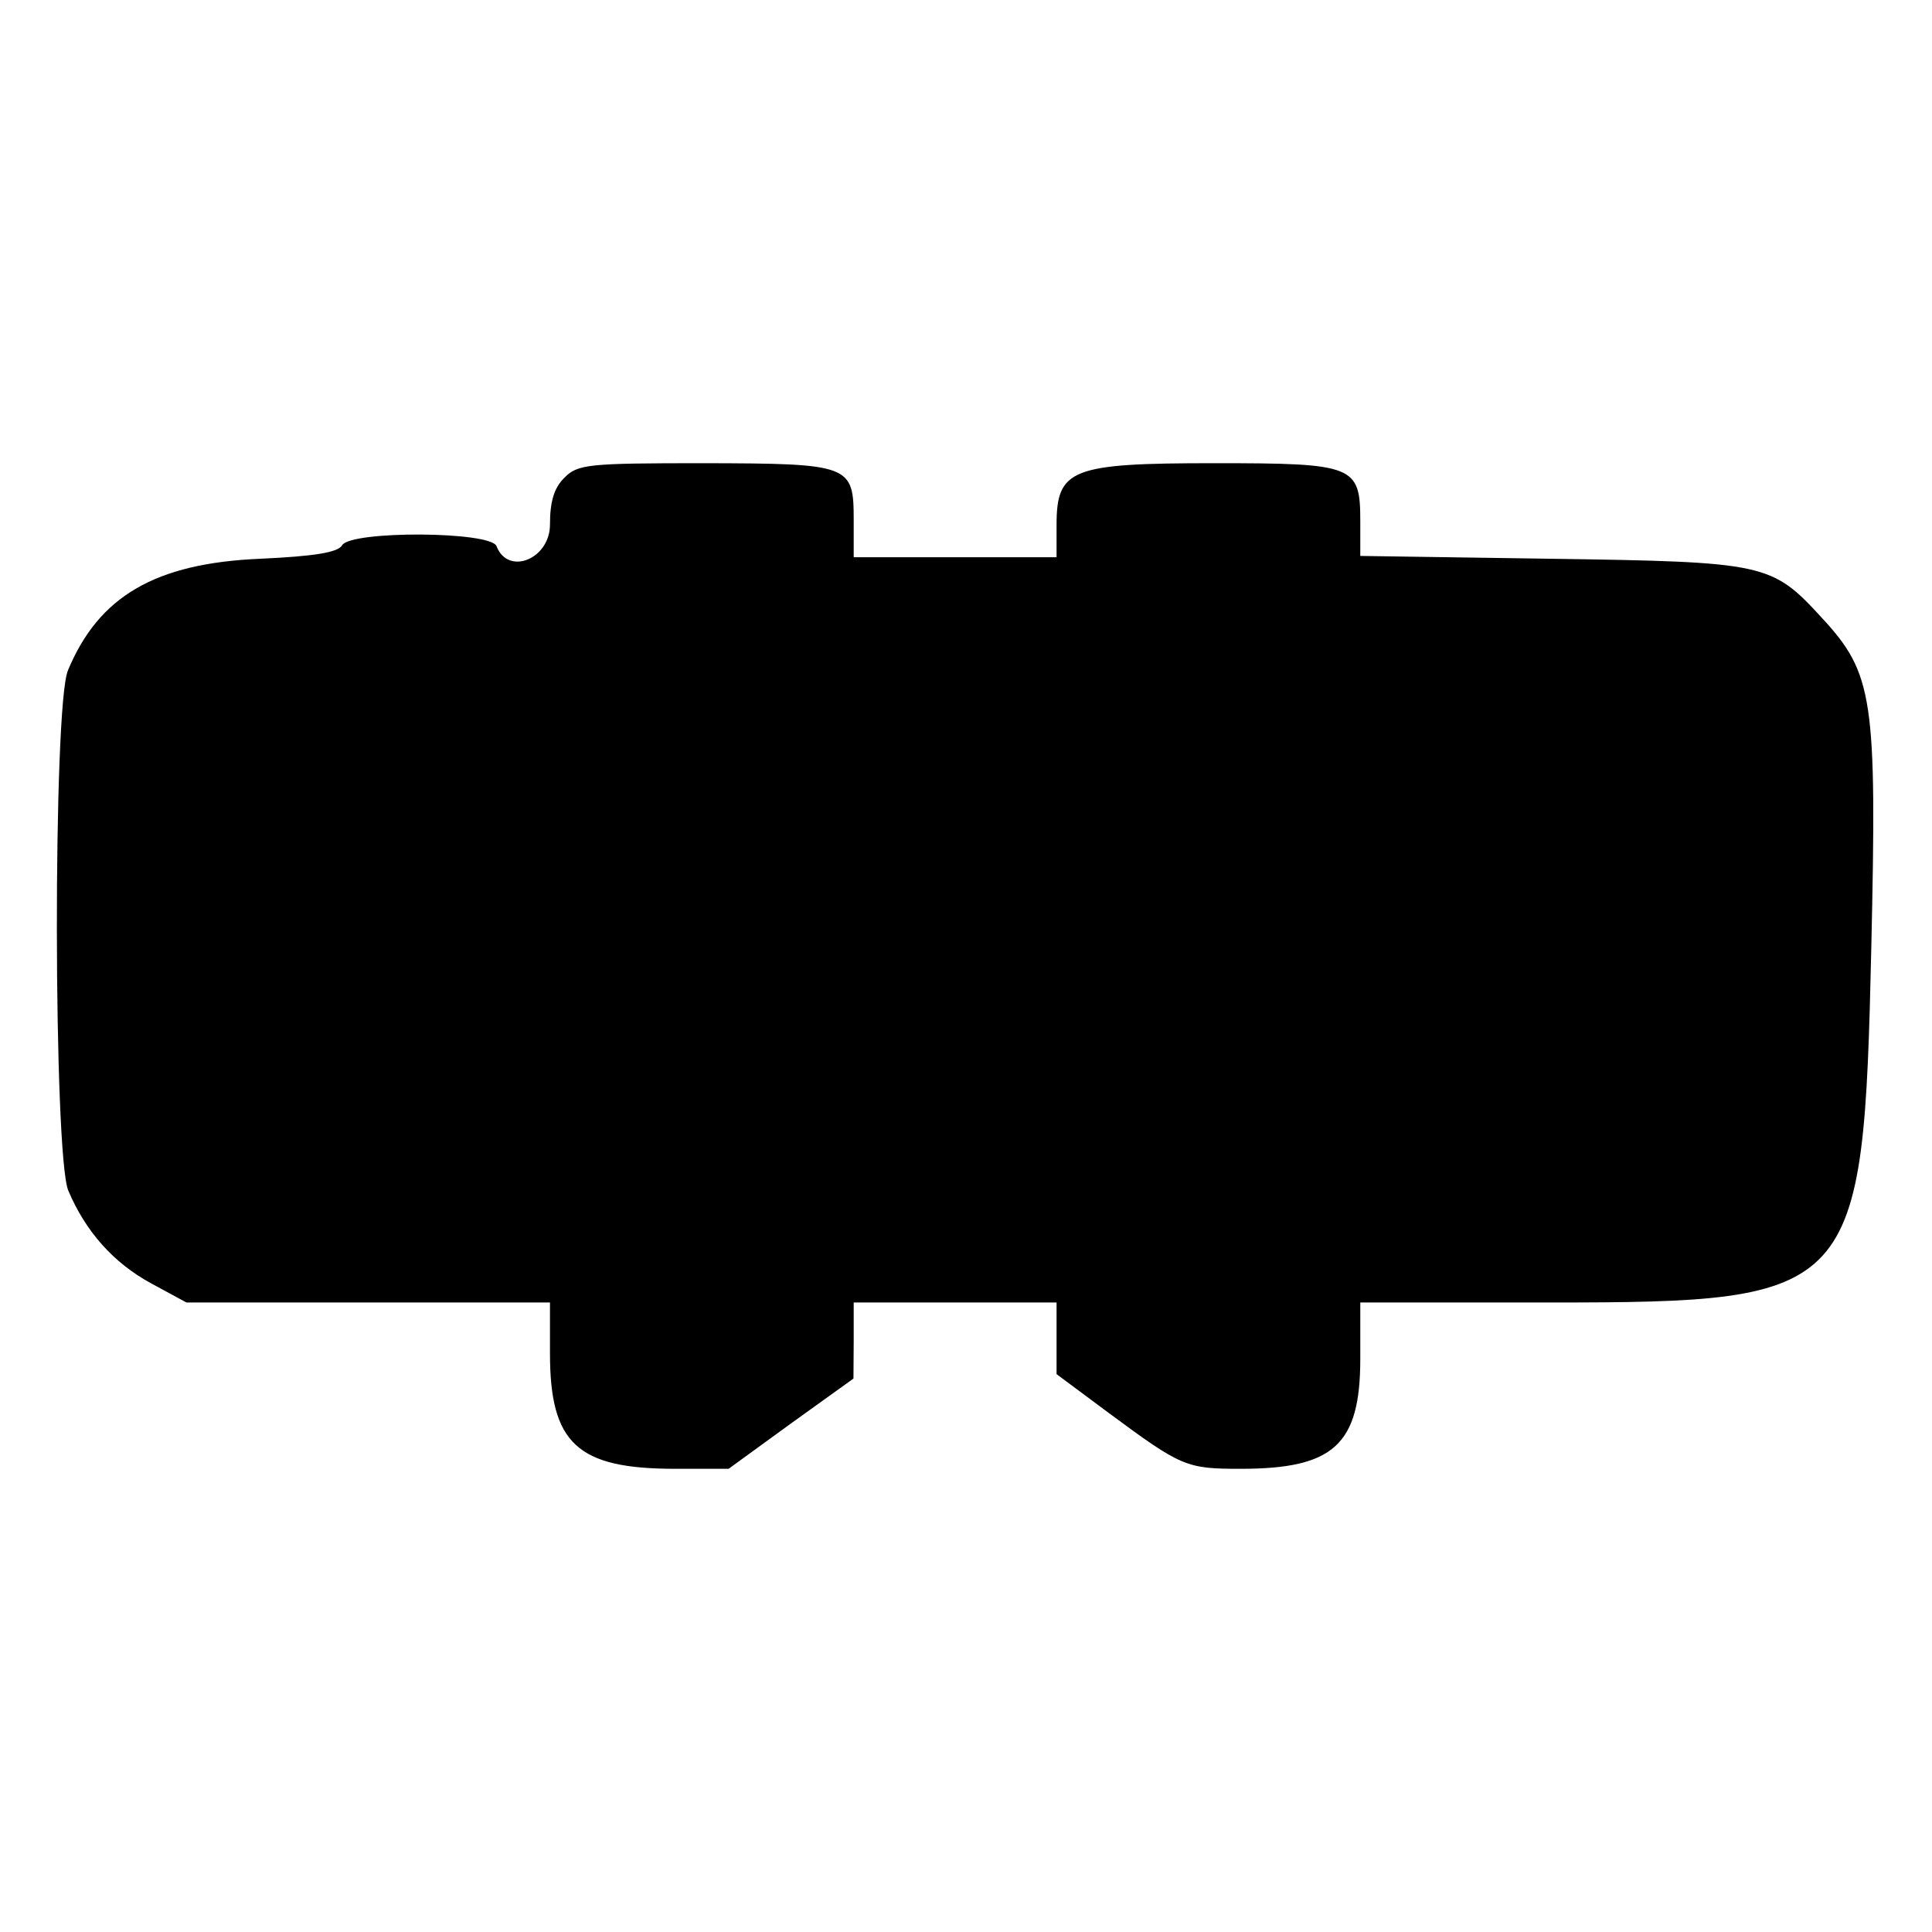 <?xml version="1.0" encoding="UTF-8"?>
<svg xmlns="http://www.w3.org/2000/svg" xmlns:xlink="http://www.w3.org/1999/xlink" width="24px" height="24px" viewBox="0 0 24 24" version="1.1">
<g id="surface1">
<path style=" stroke:none;fill-rule:evenodd;fill:rgb(0%,0%,0%);fill-opacity:1;" d="M 7.012 5.934 C 6.883 6.059 6.832 6.23 6.832 6.516 C 6.832 6.945 6.312 7.156 6.168 6.785 C 6.098 6.598 4.359 6.59 4.25 6.773 C 4.199 6.863 3.906 6.91 3.234 6.941 C 1.93 6.996 1.227 7.406 0.844 8.328 C 0.656 8.77 0.664 14.344 0.848 14.789 C 1.062 15.297 1.41 15.688 1.875 15.941 L 2.316 16.18 L 6.832 16.18 L 6.832 16.812 C 6.832 17.934 7.172 18.246 8.387 18.246 L 9.051 18.246 L 9.824 17.684 L 10.602 17.125 L 10.605 16.652 L 10.605 16.18 L 13.125 16.18 L 13.125 17.07 L 13.777 17.555 C 14.68 18.223 14.738 18.246 15.414 18.246 C 16.57 18.246 16.898 17.945 16.898 16.879 L 16.898 16.18 L 19.238 16.18 C 23.07 16.18 23.148 16.094 23.246 11.773 C 23.316 8.676 23.273 8.367 22.629 7.672 C 22.008 6.996 21.934 6.98 19.258 6.941 L 16.898 6.906 L 16.898 6.477 C 16.898 5.781 16.828 5.754 15.082 5.754 C 13.305 5.754 13.125 5.824 13.125 6.523 L 13.125 6.922 L 10.605 6.922 L 10.605 6.461 C 10.605 5.773 10.566 5.758 8.742 5.754 C 7.309 5.754 7.176 5.766 7.012 5.934 "/>
</g>
</svg>
